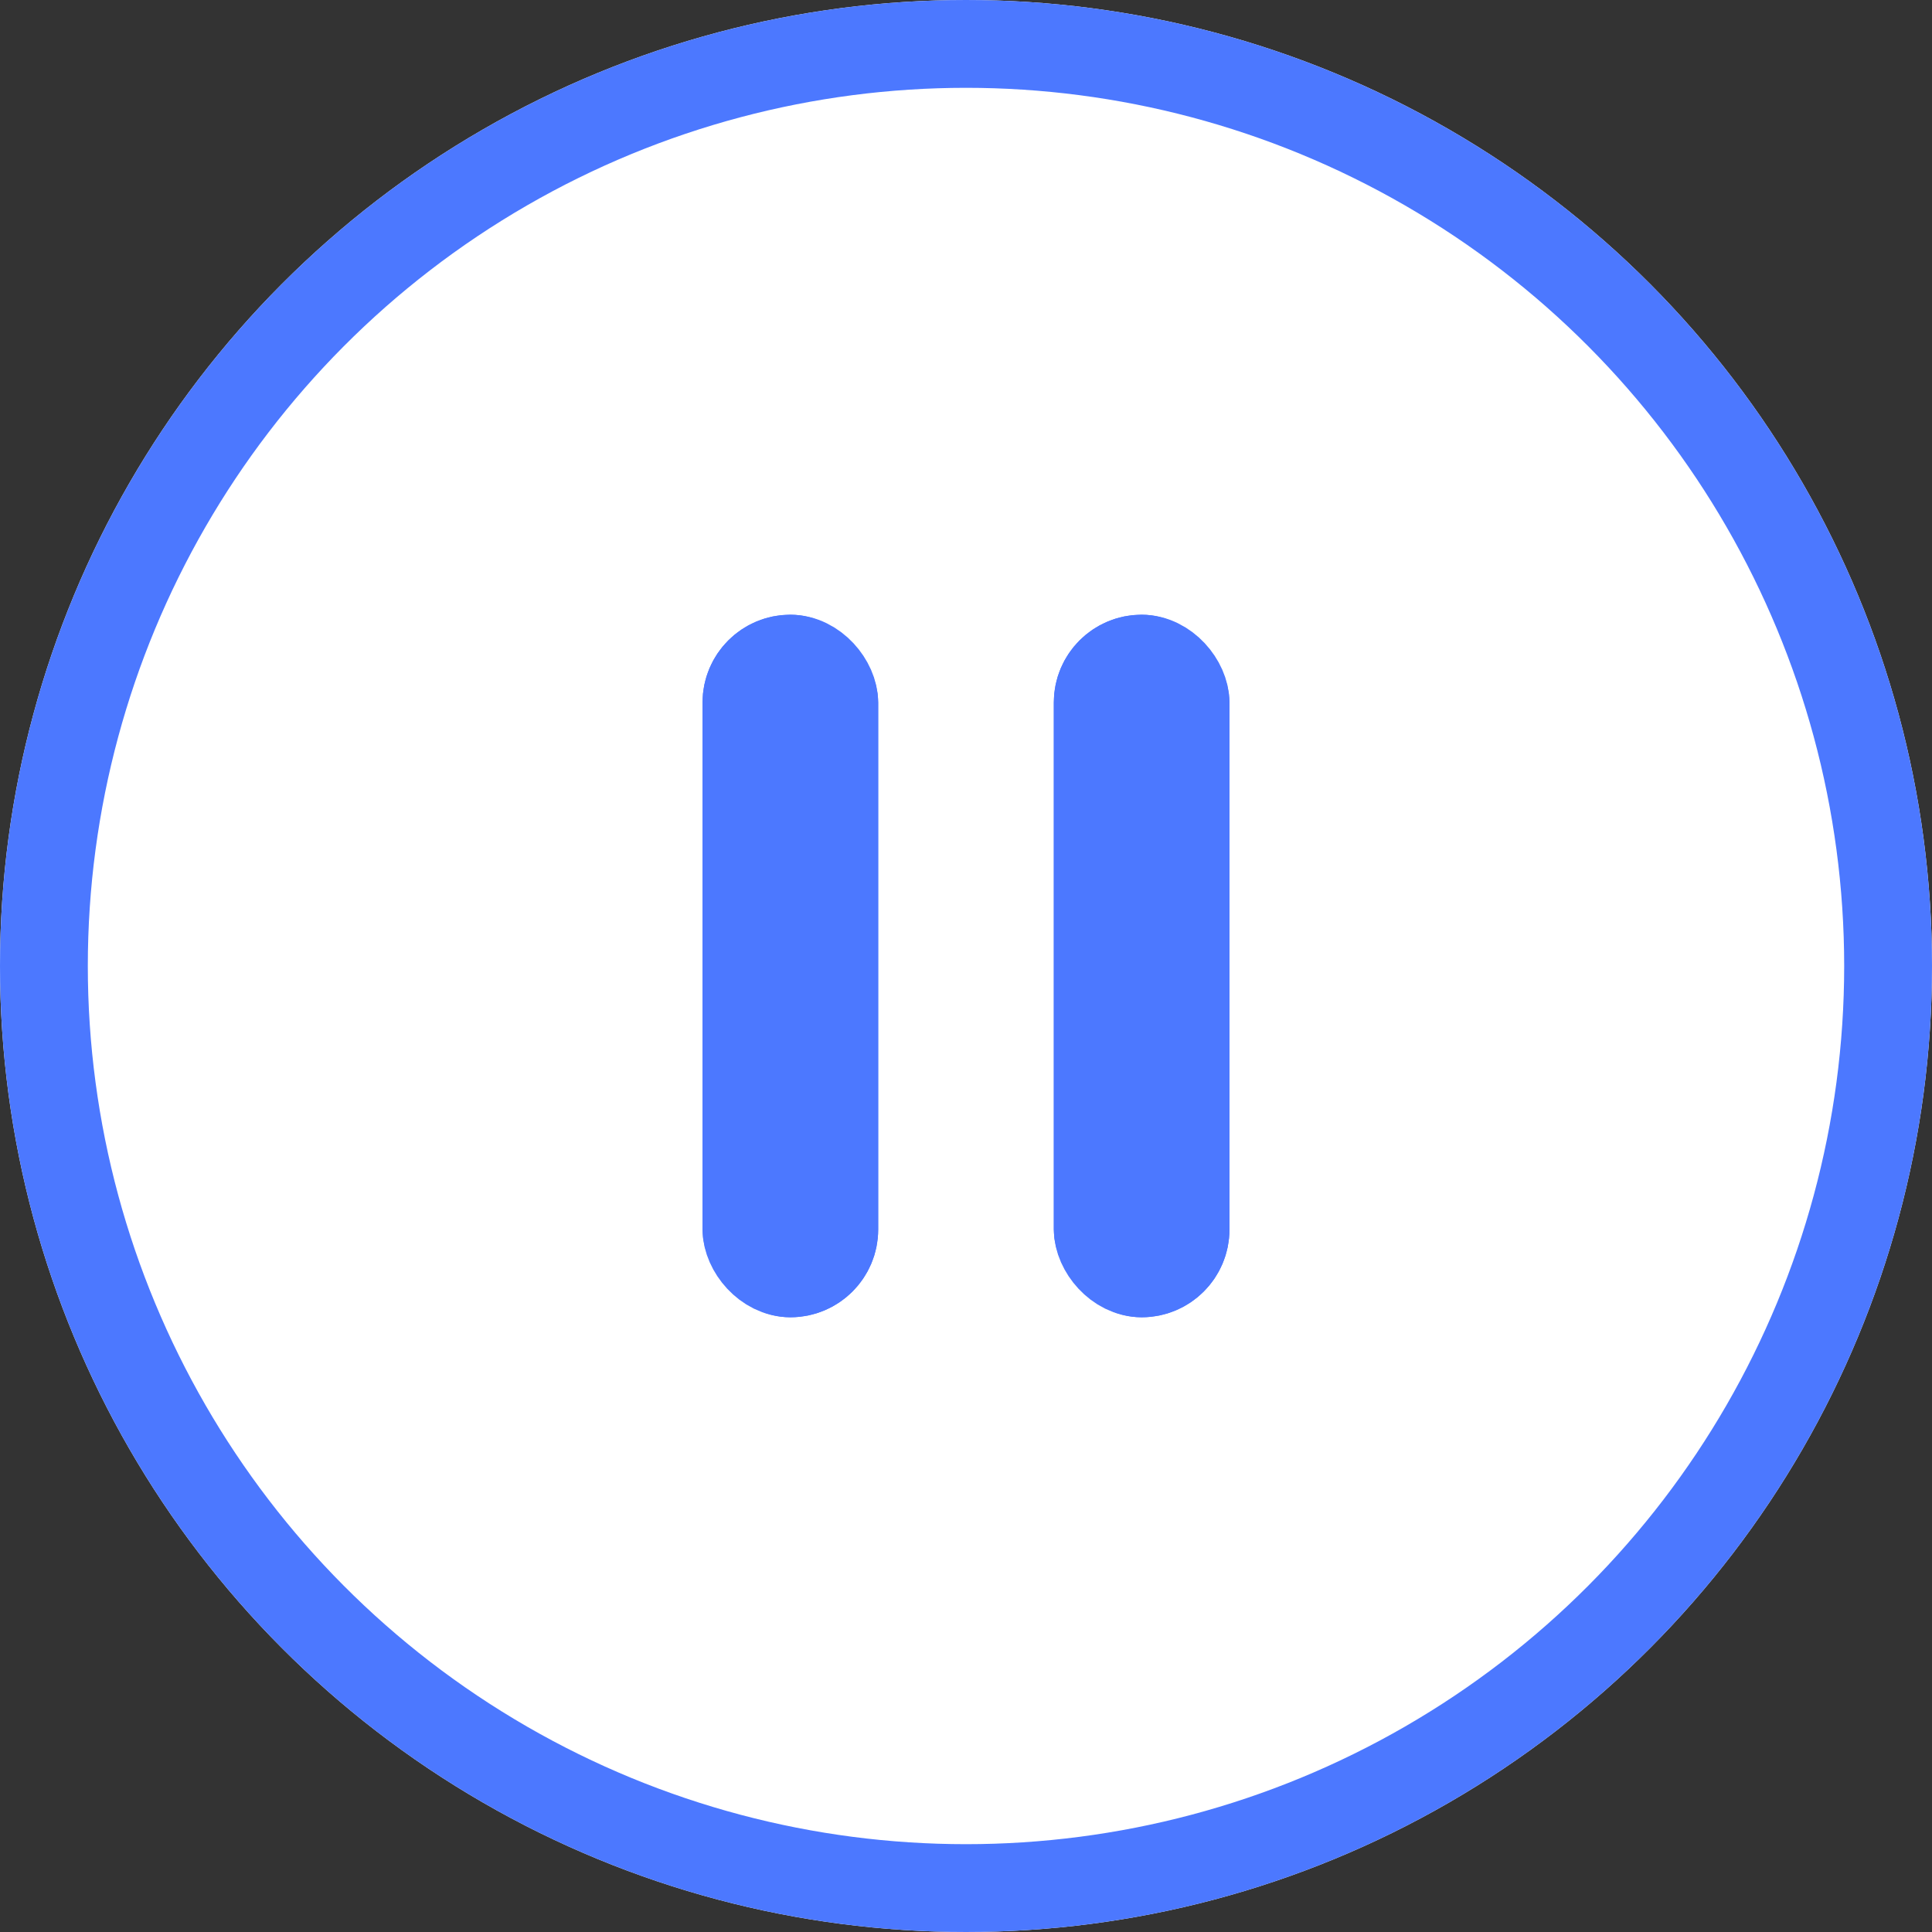 <svg xmlns="http://www.w3.org/2000/svg" width="22" height="22" viewBox="0 0 22 22">
    <rect x="0" y="0" width="22" height="22" fill="#333333" stroke="none"/>
    <g data-name="Group 8504">
        <g data-name="Ellipse 138" style="stroke:#4c78ff;fill:#fff">
            <circle cx="11" cy="11" r="11" style="stroke:none"/>
            <circle cx="11" cy="11" r="10.5" style="fill:none"/>
        </g>
        <g data-name="Group 8503">
            <g data-name="Rectangle 2768" transform="translate(8 7)" style="fill:#4c78ff;stroke:#4c78ff">
                <rect width="2" height="8" rx="1" style="stroke:none"/>
                <rect x=".5" y=".5" width="1" height="7" rx=".5" style="fill:none"/>
            </g>
            <g data-name="Rectangle 2769" transform="translate(12 7)" style="fill:#4c78ff;stroke:#4c78ff">
                <rect width="2" height="8" rx="1" style="stroke:none"/>
                <rect x=".5" y=".5" width="1" height="7" rx=".5" style="fill:none"/>
            </g>
        </g>
    </g>
</svg>
